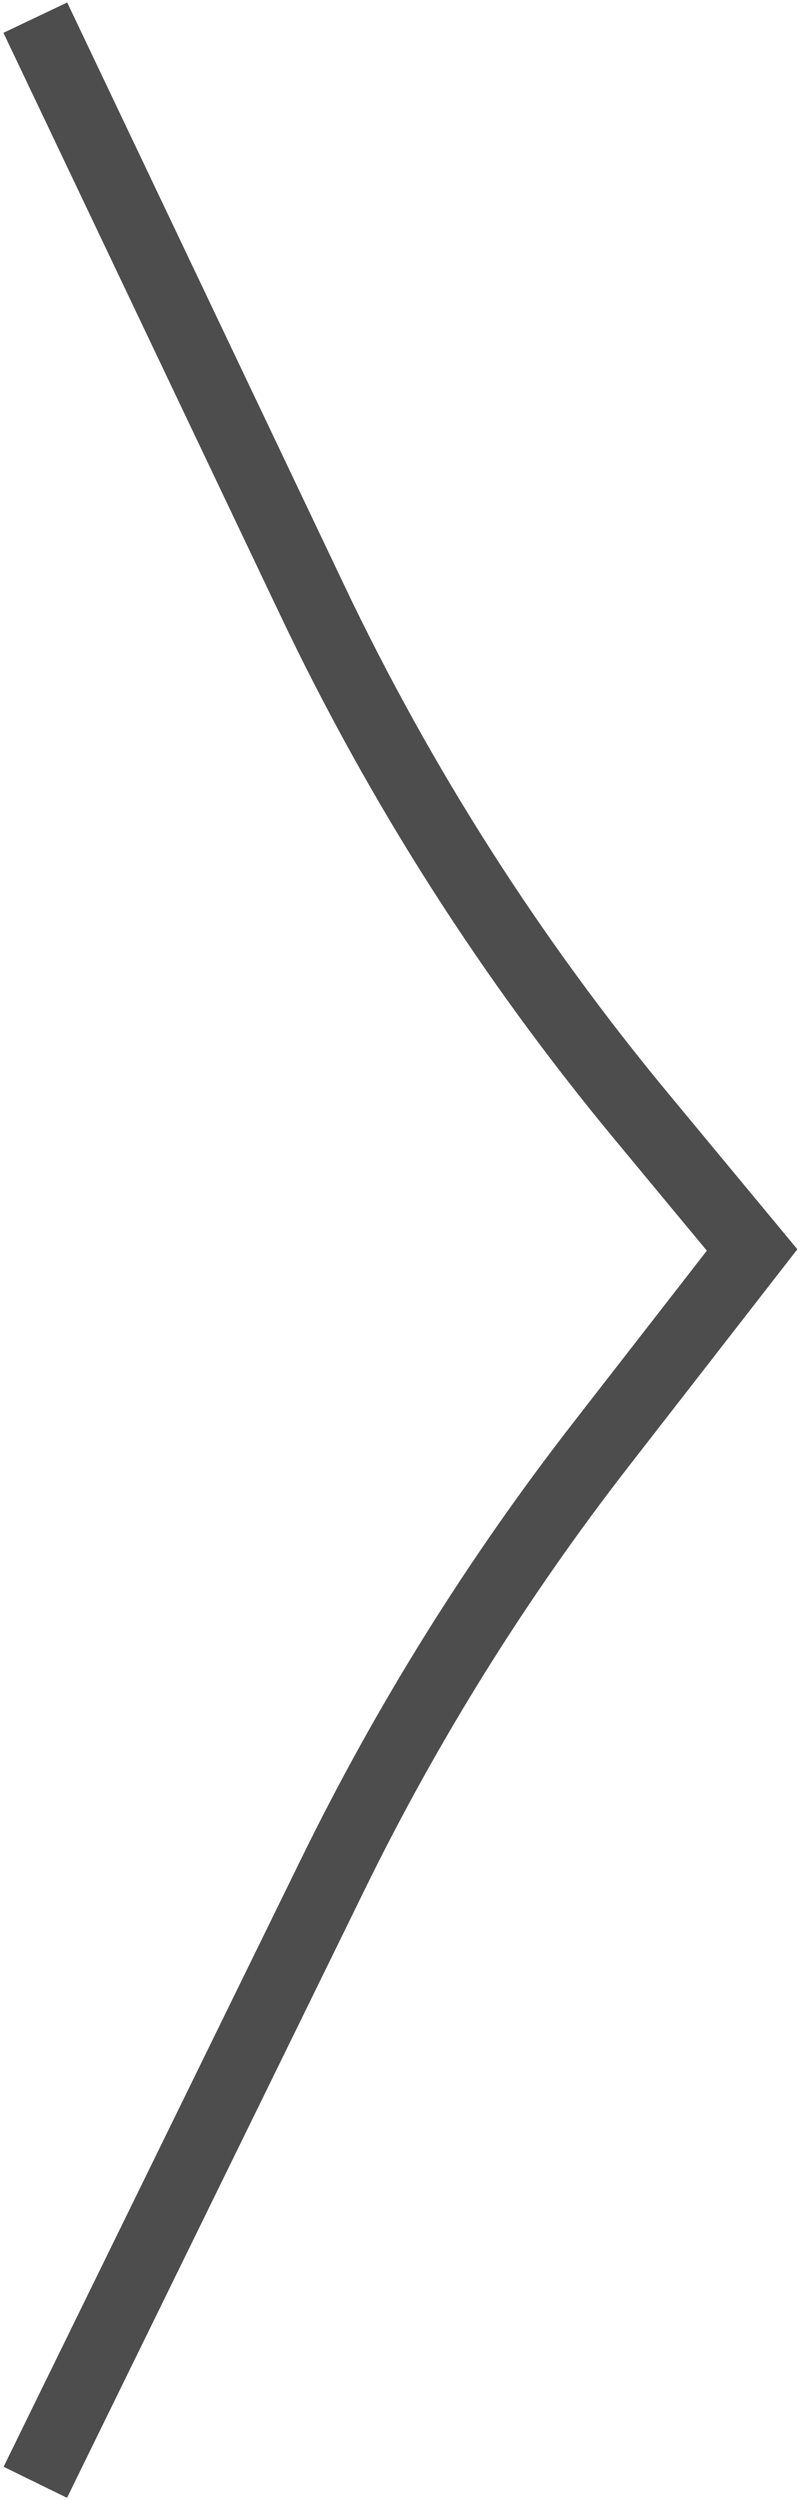 <svg width="113" height="354" viewBox="0 0 113 354" fill="none" xmlns="http://www.w3.org/2000/svg">
<path d="M5 2.5L44.259 85.08C56.705 111.258 72.355 135.79 90.849 158.11L106.5 177L85.112 204.534C70.41 223.461 57.69 243.849 47.154 265.376L5 351.5" stroke="#4D4D4D" stroke-width="10"/>
</svg>
